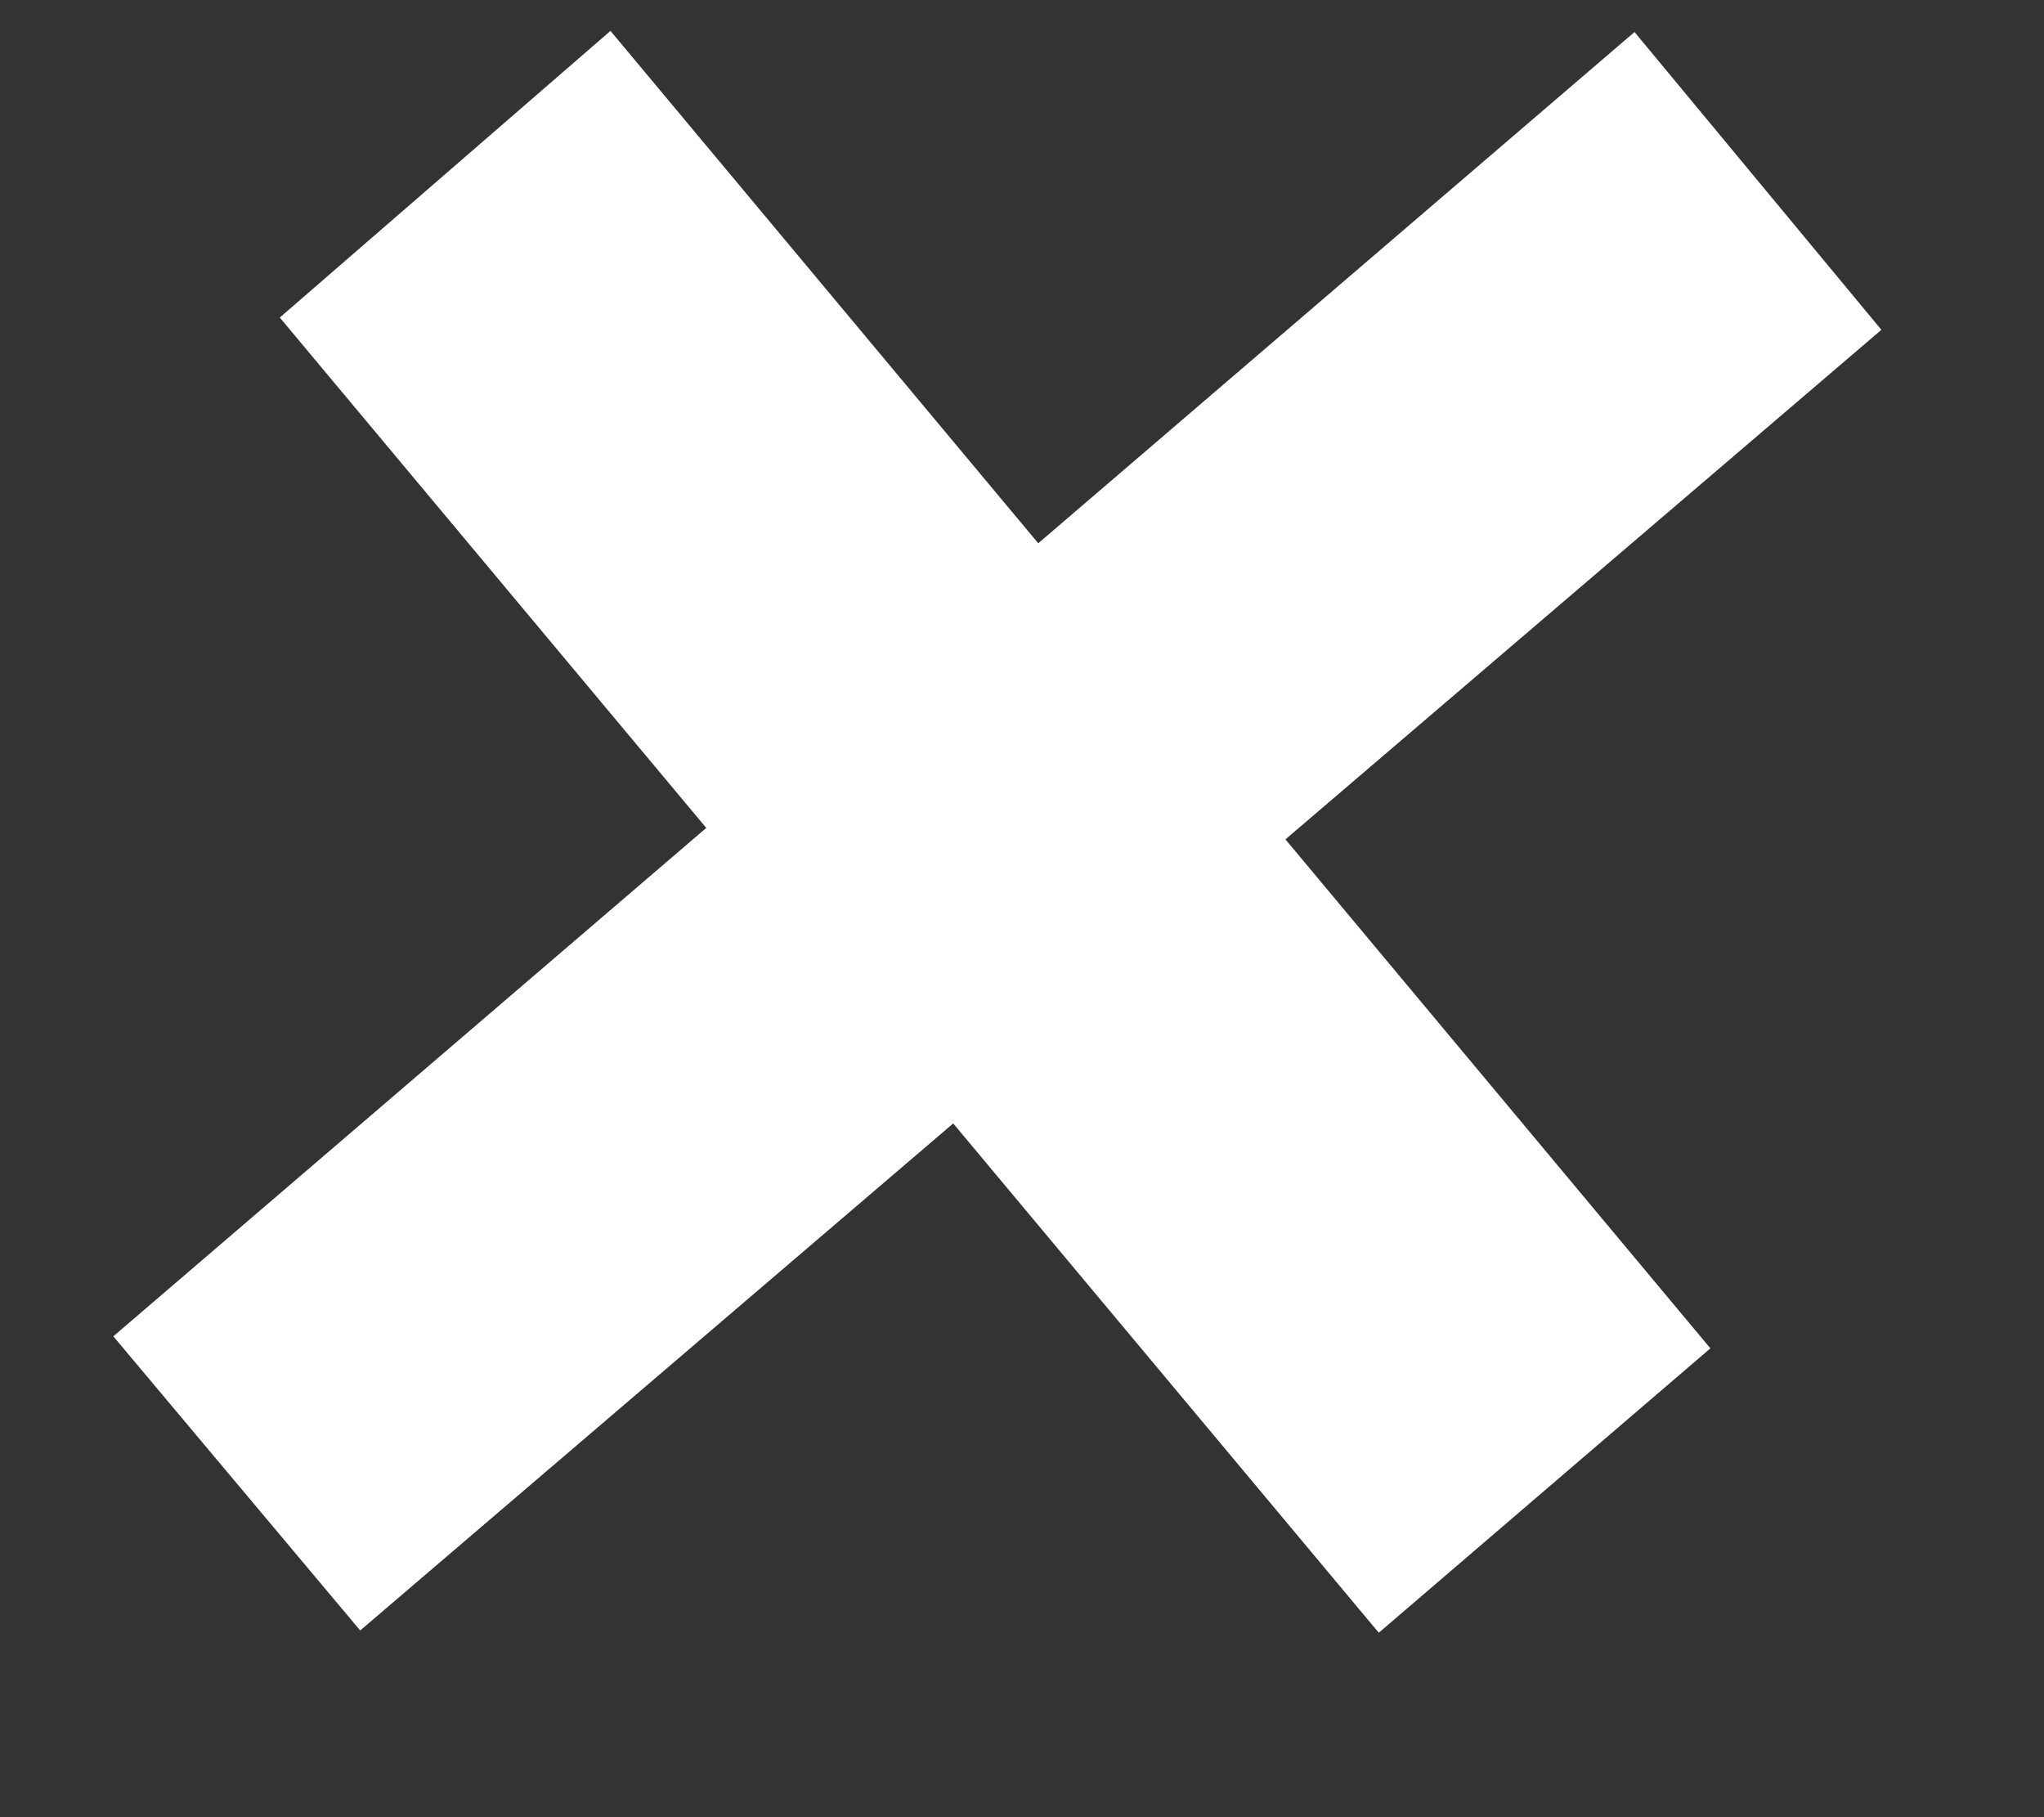 <svg width="9" height="8" viewBox="0 0 9 8" fill="none" xmlns="http://www.w3.org/2000/svg">
<rect x="0" y="0" width="9" height="8" fill="#333333" stroke="none"/>
<path d="M6.071 7.188L1.232 1.398L2.688 0.136L7.531 5.936L6.071 7.188ZM1.586 7.178L0.499 5.883L7.197 0.141L8.284 1.452L1.586 7.178Z" fill="white"/>
</svg>
